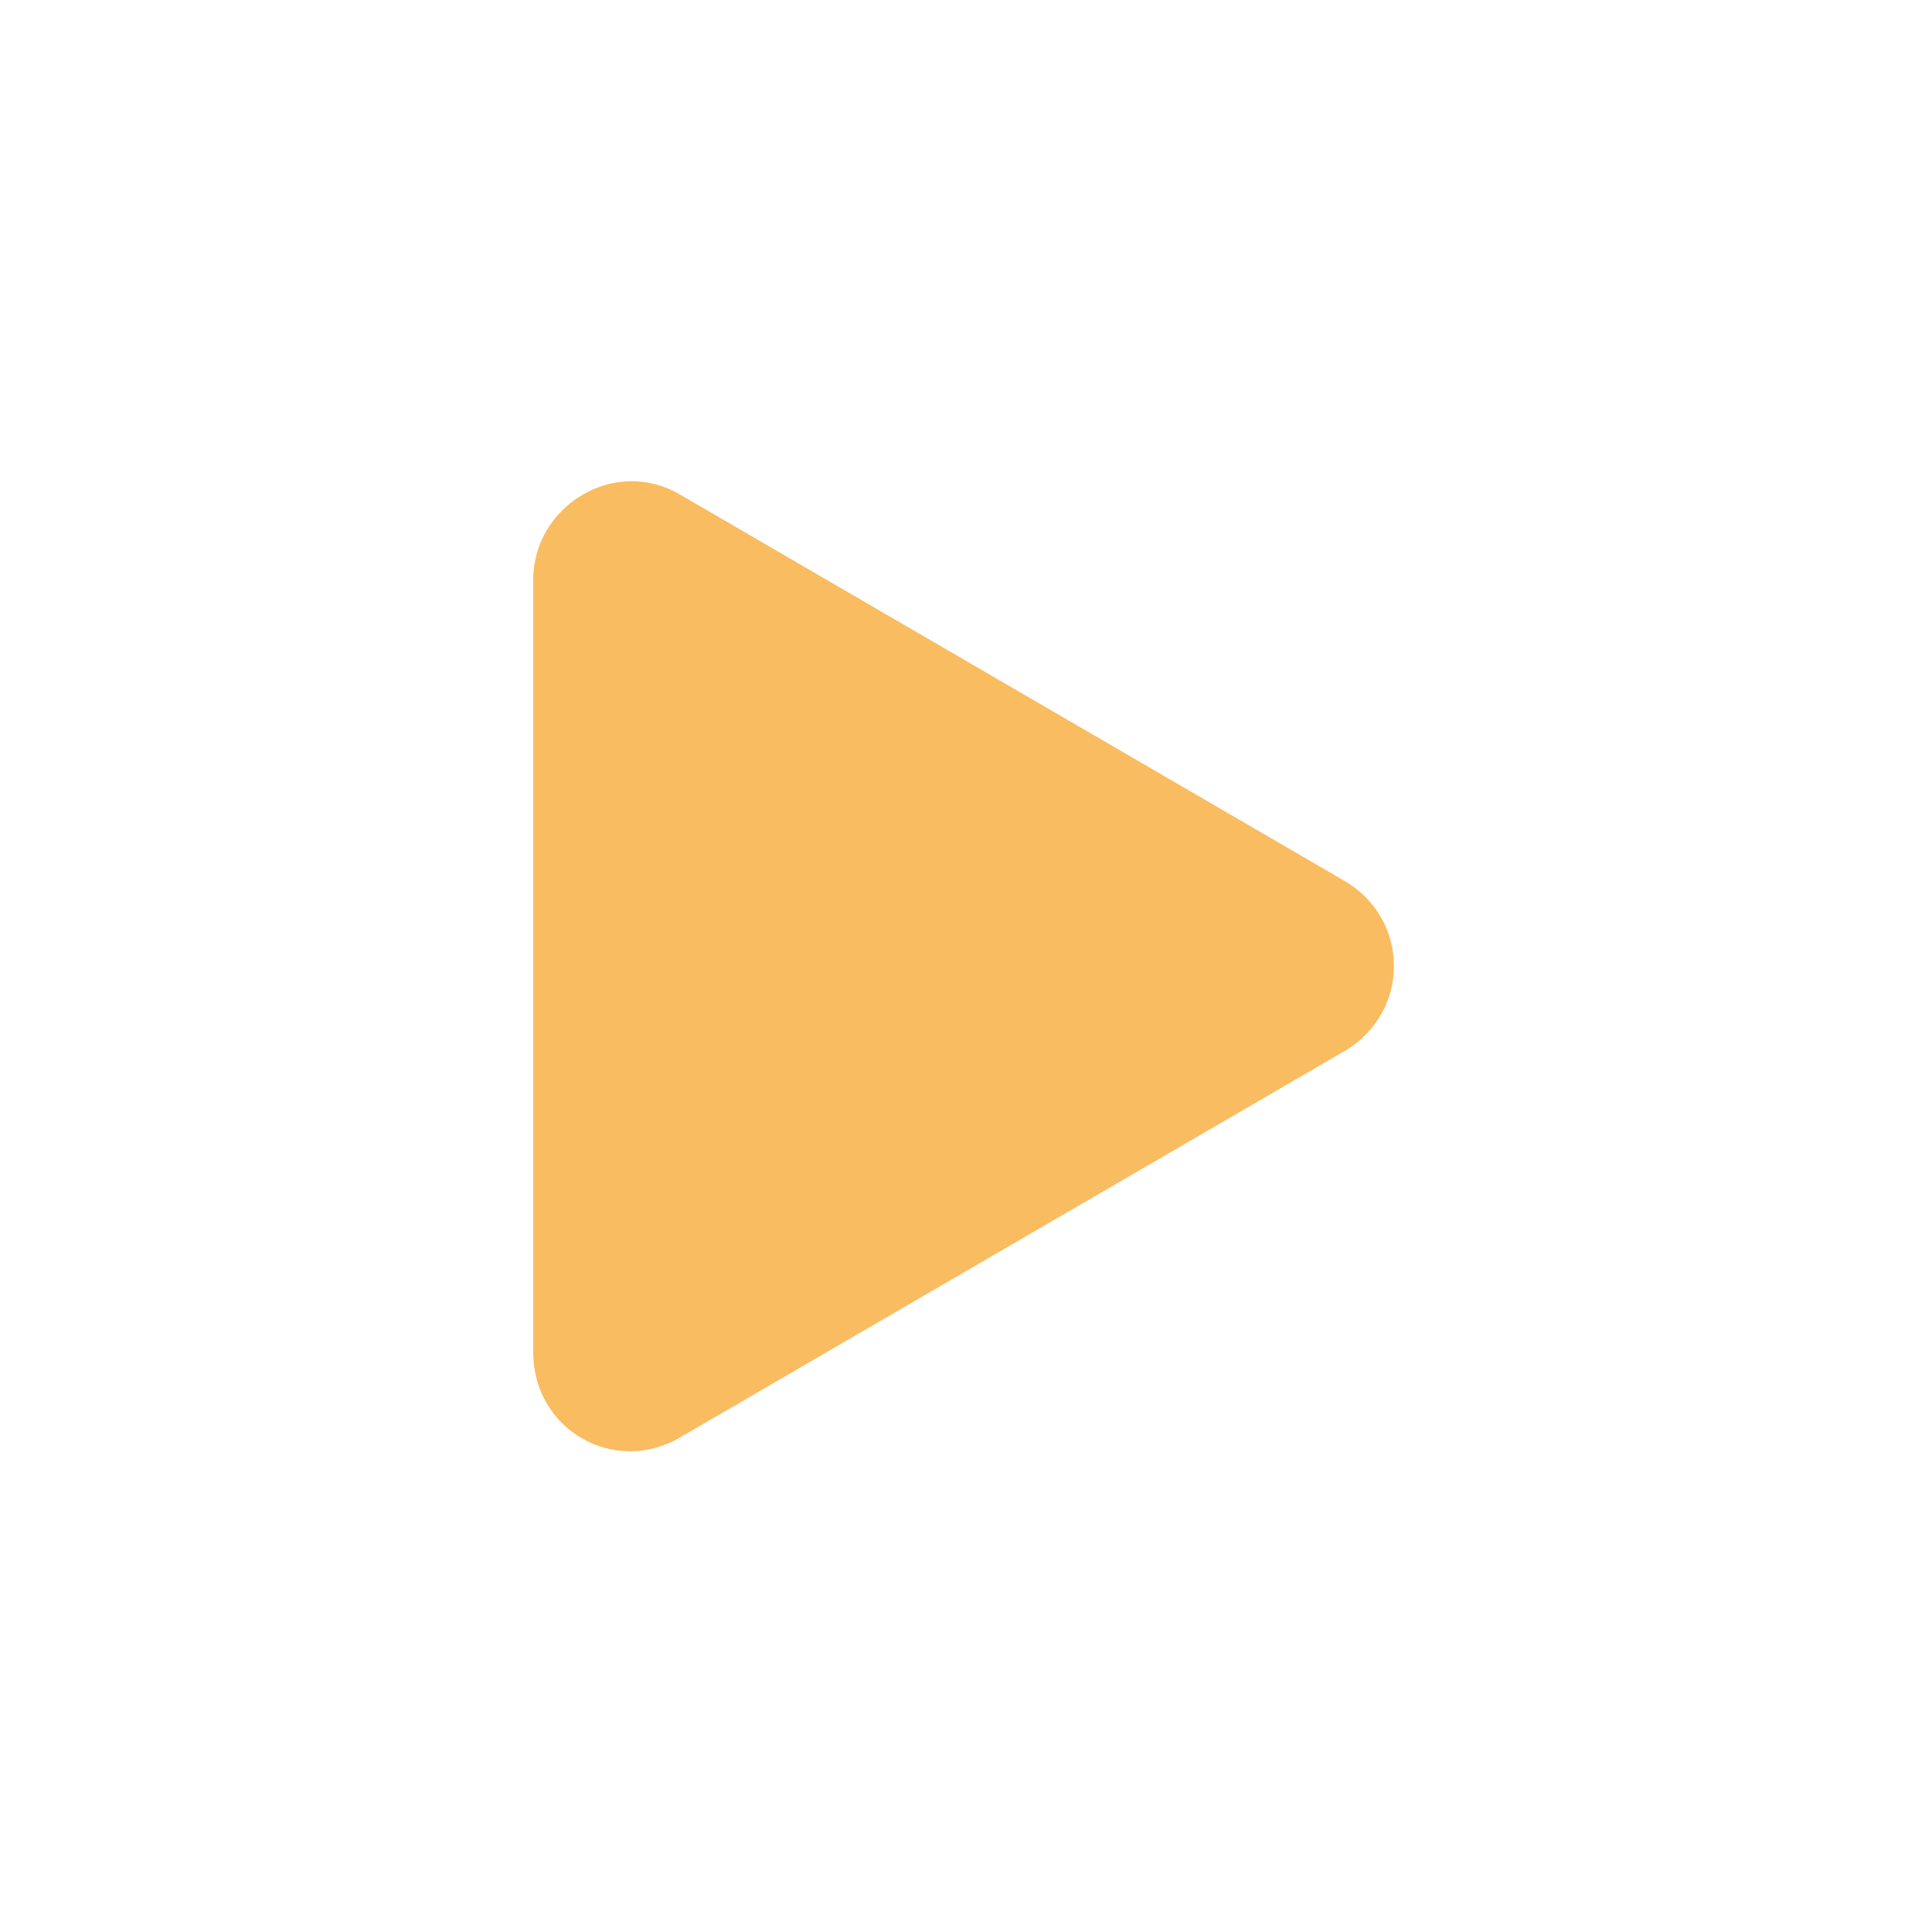 <?xml version="1.0" encoding="utf-8"?>
<!-- Generator: Adobe Illustrator 26.3.1, SVG Export Plug-In . SVG Version: 6.00 Build 0)  -->
<svg version="1.1" id="Capa_1" xmlns="http://www.w3.org/2000/svg" xmlns:xlink="http://www.w3.org/1999/xlink" x="0px" y="0px"
	 viewBox="0 0 50 50" style="enable-background:new 0 0 50 50;" xml:space="preserve">
<style type="text/css">
	.st0{fill:#F9BC60;}
</style>
<path class="st0" d="M13.8,25V15c0-1.9,2.1-3.2,3.8-2.2l8.6,5l8.6,5c1.7,1,1.7,3.4,0,4.4l-8.6,5l-8.6,5c-1.7,1-3.8-0.2-3.8-2.2V25z"
	/>
</svg>
